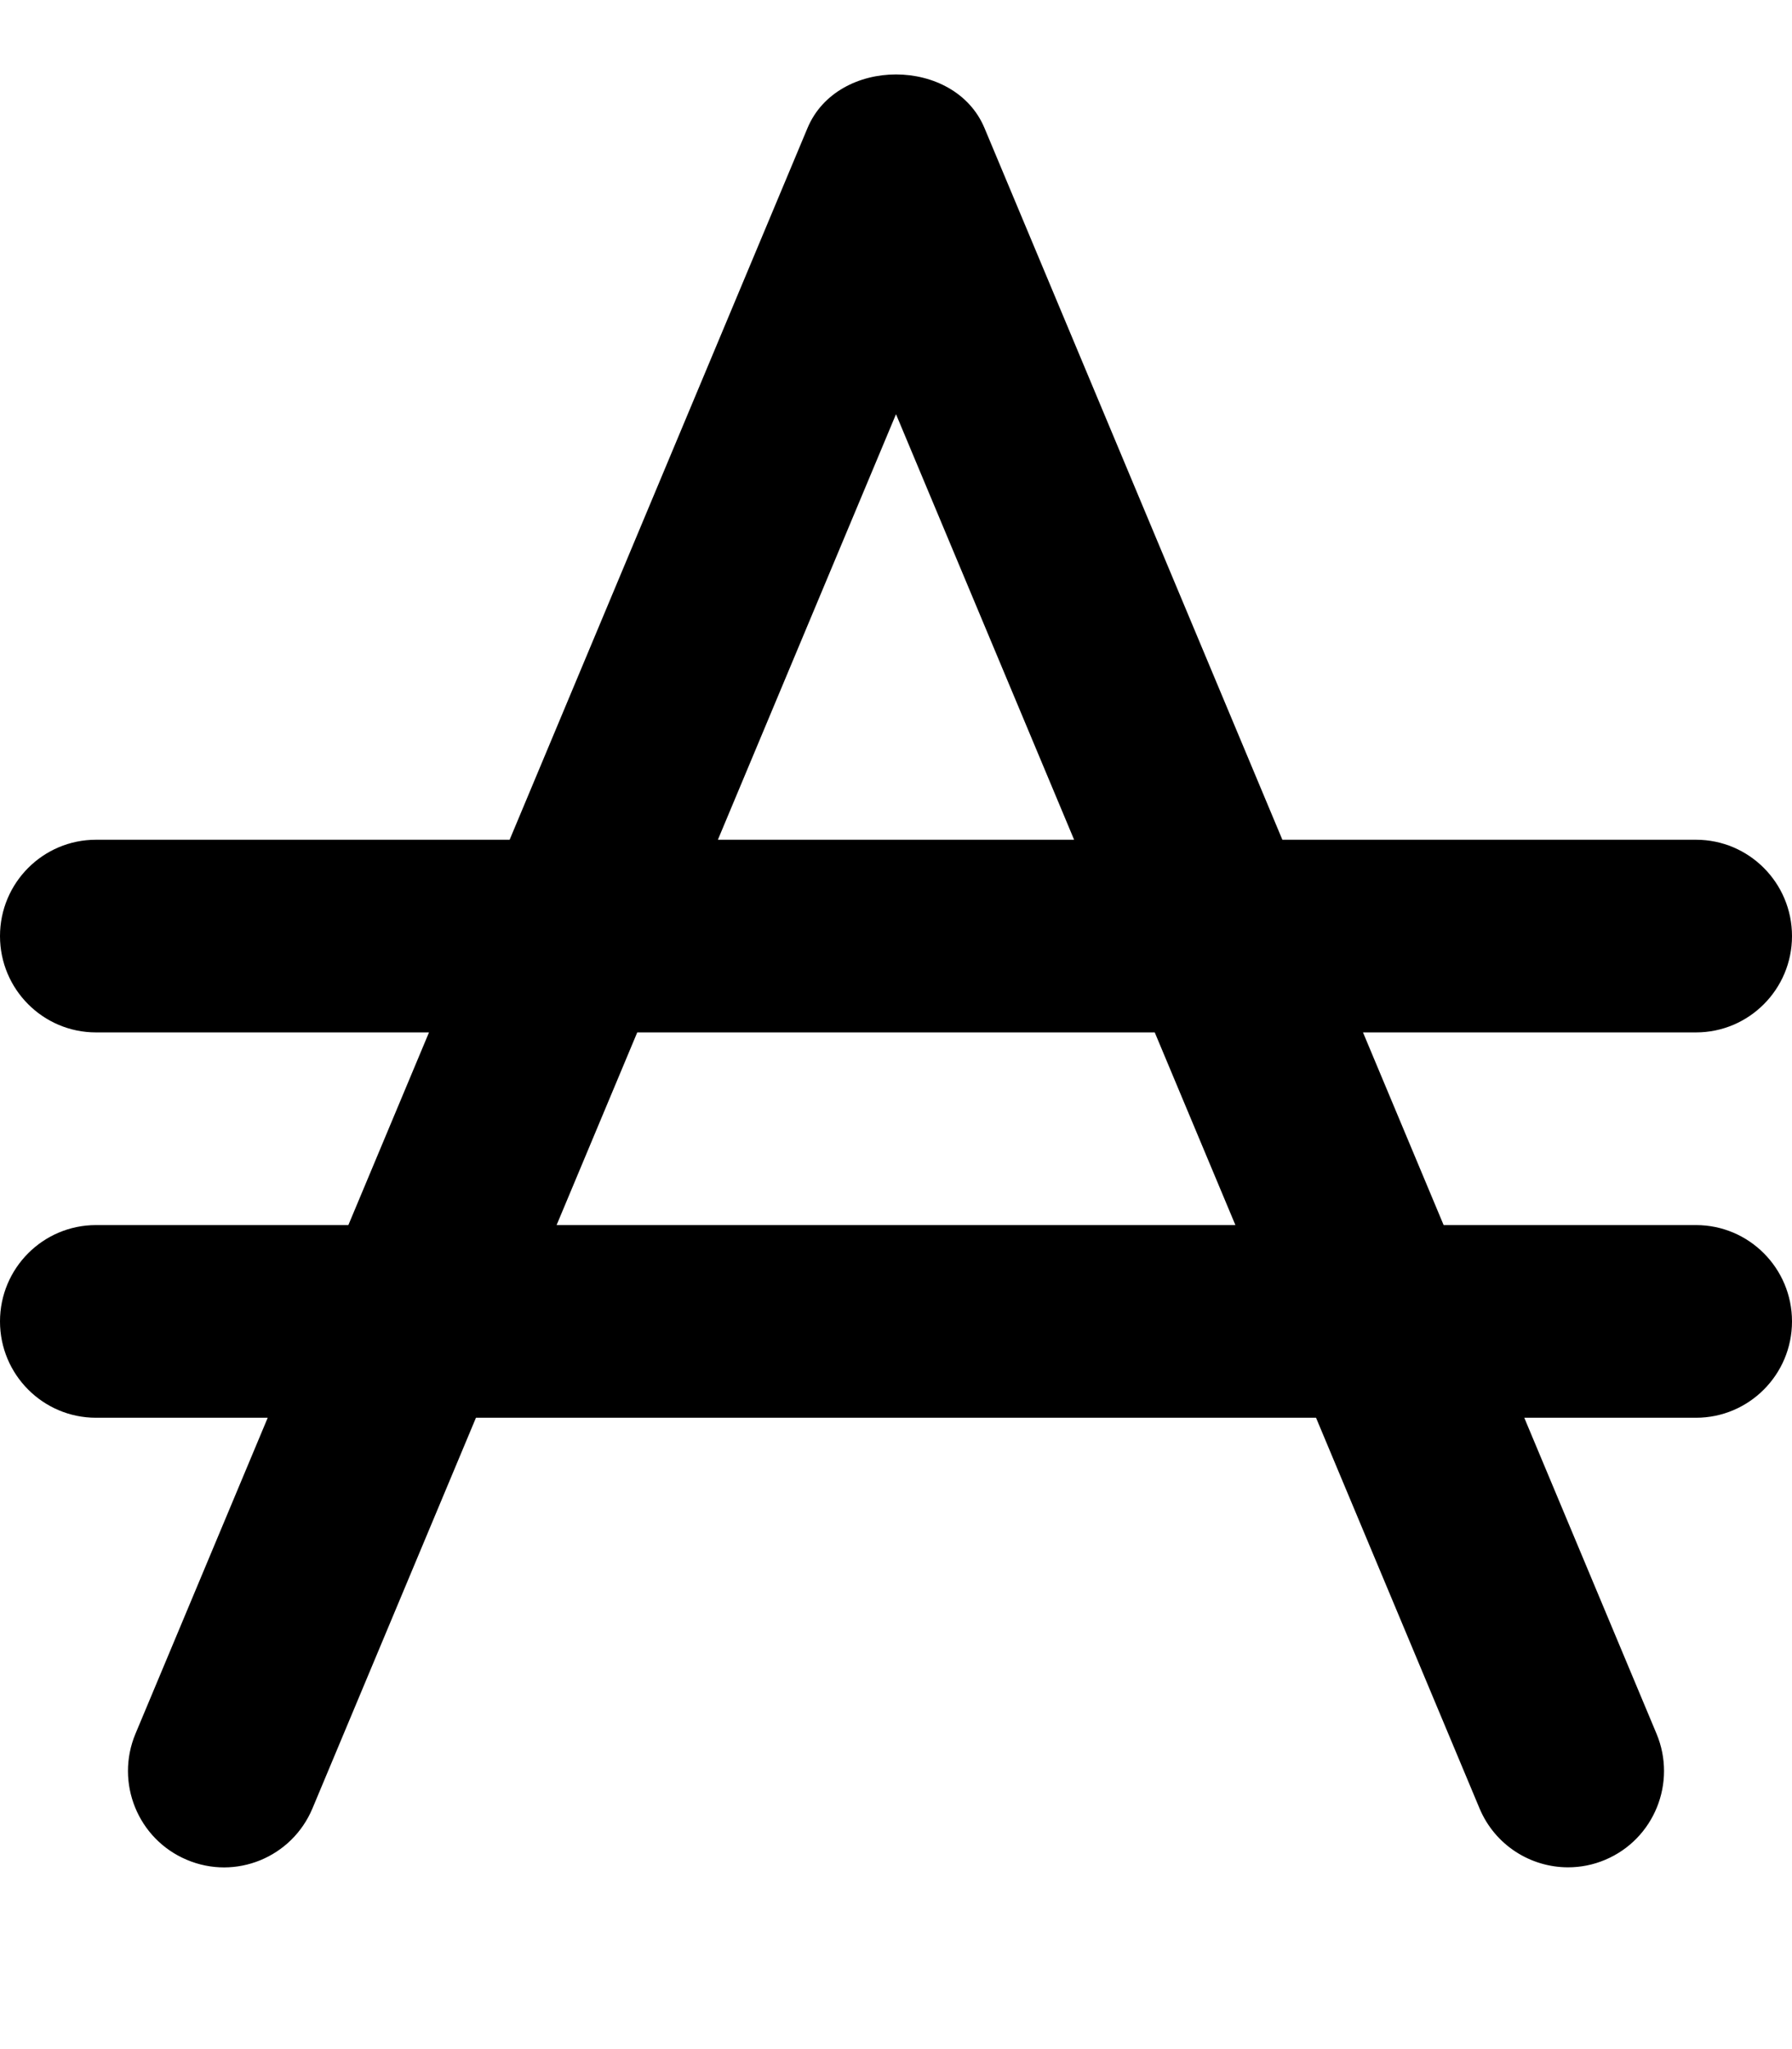 <svg xmlns="http://www.w3.org/2000/svg"
     viewBox="0 0 448 512"><!-- Font Awesome Pro 6.0.0-alpha2 by @fontawesome - https://fontawesome.com License - https://fontawesome.com/license (Commercial License) -->
    <path d="M424 306.106H360.91L340.75 257.964H424C437.25 257.964 448 247.182 448 233.893C448 220.604 437.25 209.822 424 209.822H320.59L246.125 32C238.656 14.135 209.344 14.135 201.875 32L127.41 209.822H24C10.75 209.822 0 220.604 0 233.893C0 247.182 10.75 257.964 24 257.964H107.25L87.09 306.106H24C10.75 306.106 0 316.888 0 330.177S10.75 354.248 24 354.248H66.93L33.875 433.185C28.734 445.44 34.484 459.559 46.703 464.7C58.937 469.887 73 464.088 78.125 451.834L118.99 354.248H329.01L369.875 451.834C373.734 461.048 382.641 466.58 392.016 466.58C395.109 466.58 398.266 465.985 401.297 464.7C413.516 459.559 419.266 445.44 414.125 433.185L381.07 354.248H424C437.25 354.248 448 343.467 448 330.177S437.25 306.106 424 306.106ZM224 103.492L268.527 209.822H179.473L224 103.492ZM139.15 306.106L159.312 257.964H288.688L308.85 306.106H139.15Z"/>
</svg>